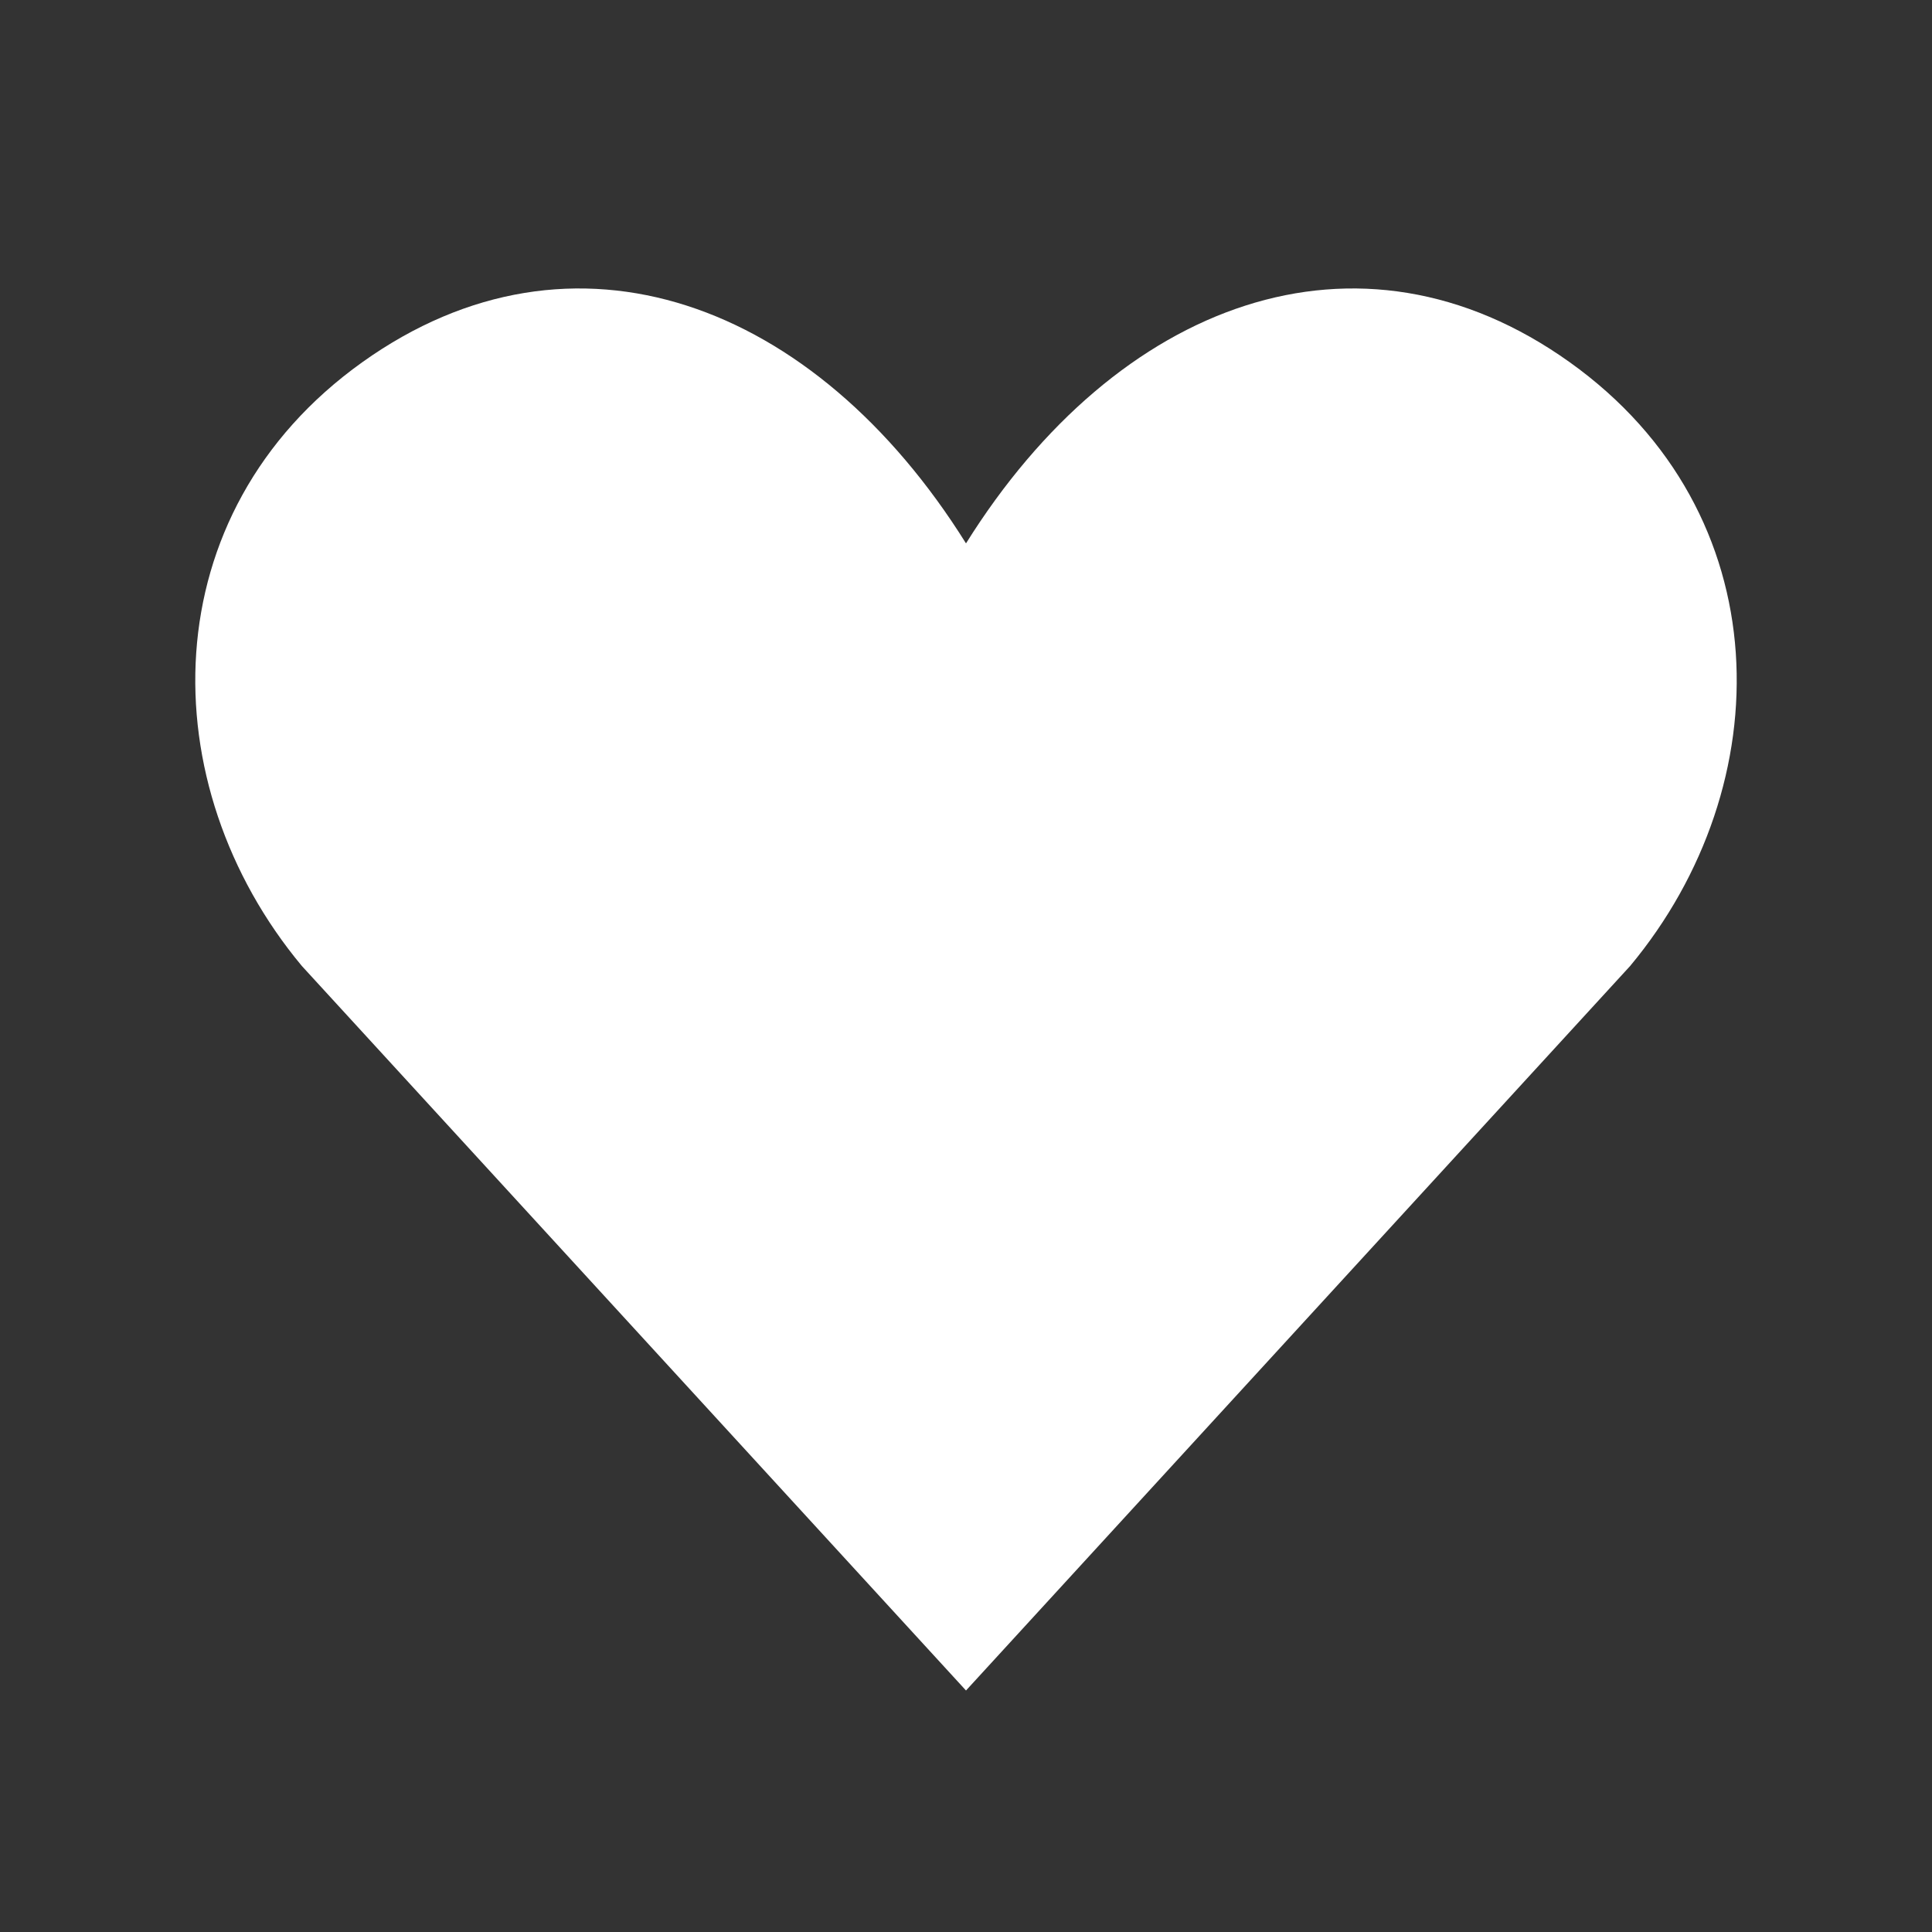 <svg
  width="160"
  height="160"
  viewBox="0 0 128 128"
  xmlns="http://www.w3.org/2000/svg"
  role="img"
  aria-label="Heart icon"
>
  <rect x="0" y="0" width="128" height="128" fill="#333333" stroke="none"/>
  <path
    fill="#ffffff"
    d="M64 112
       L20 64
       C10 52 10 34 24 24
       c14-10 30-4 40 12
       c10-16 26-22 40-12
       c14 10 14 28 4 40
       L64 112z"
  />
</svg>
